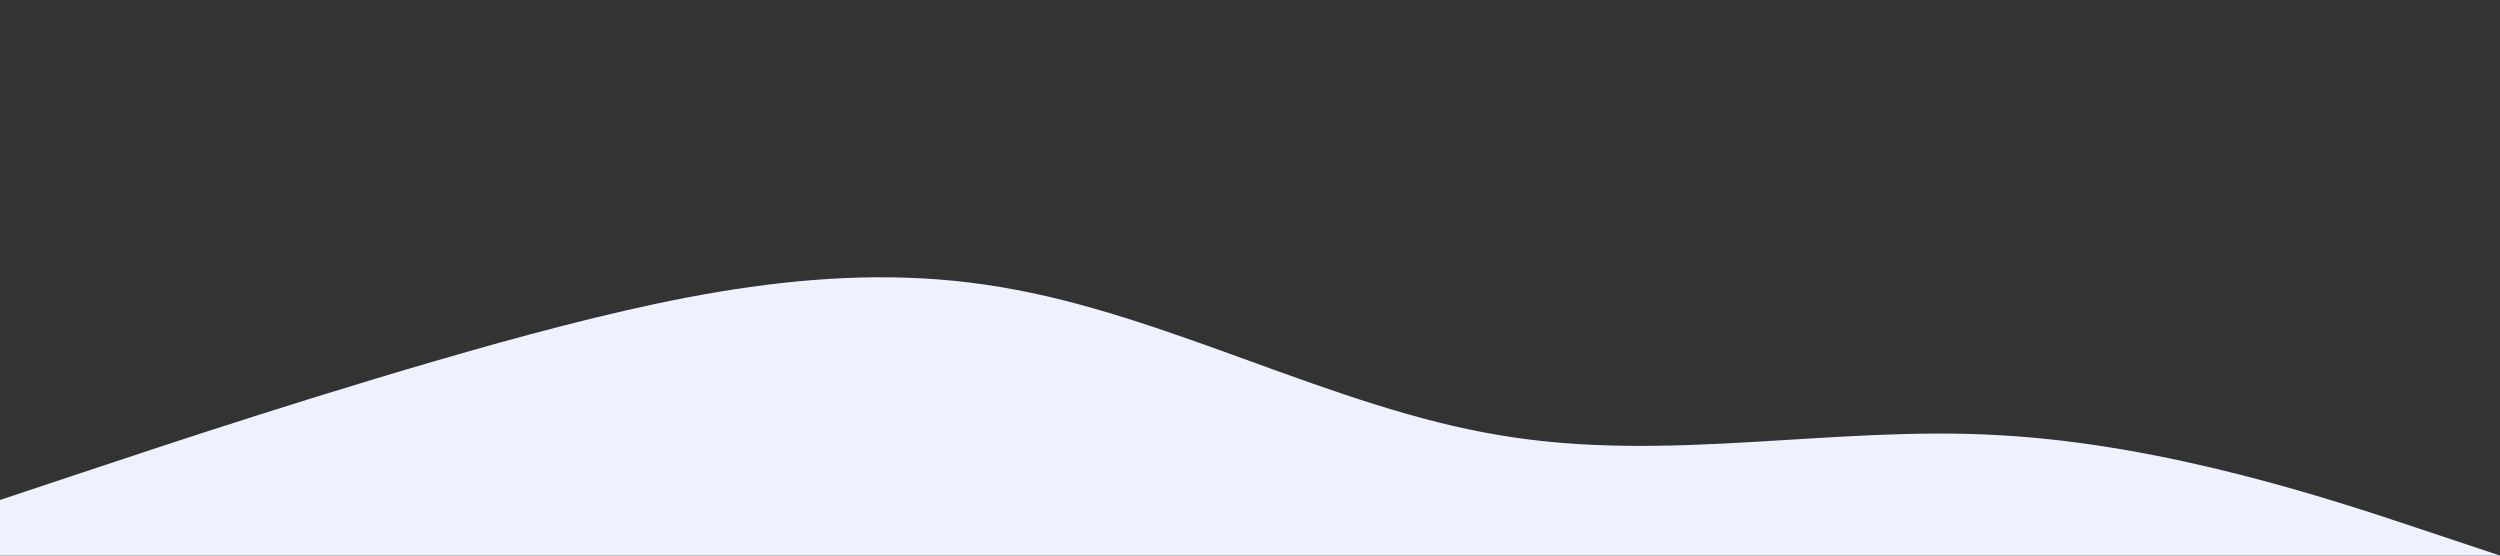 <?xml version="1.0" standalone="no"?><svg xmlns="http://www.w3.org/2000/svg" viewBox="0 0 1440 320"><rect x="0" y="0" width="1440" height="320" fill="#333333" stroke="none"/><path fill="#EEF2FF" fill-opacity="1" d="M0,288L48,272C96,256,192,224,288,197.3C384,171,480,149,576,165.3C672,181,768,235,864,250.7C960,267,1056,245,1152,250.7C1248,256,1344,288,1392,304L1440,320L1440,320L1392,320C1344,320,1248,320,1152,320C1056,320,960,320,864,320C768,320,672,320,576,320C480,320,384,320,288,320C192,320,96,320,48,320L0,320Z"></path></svg>